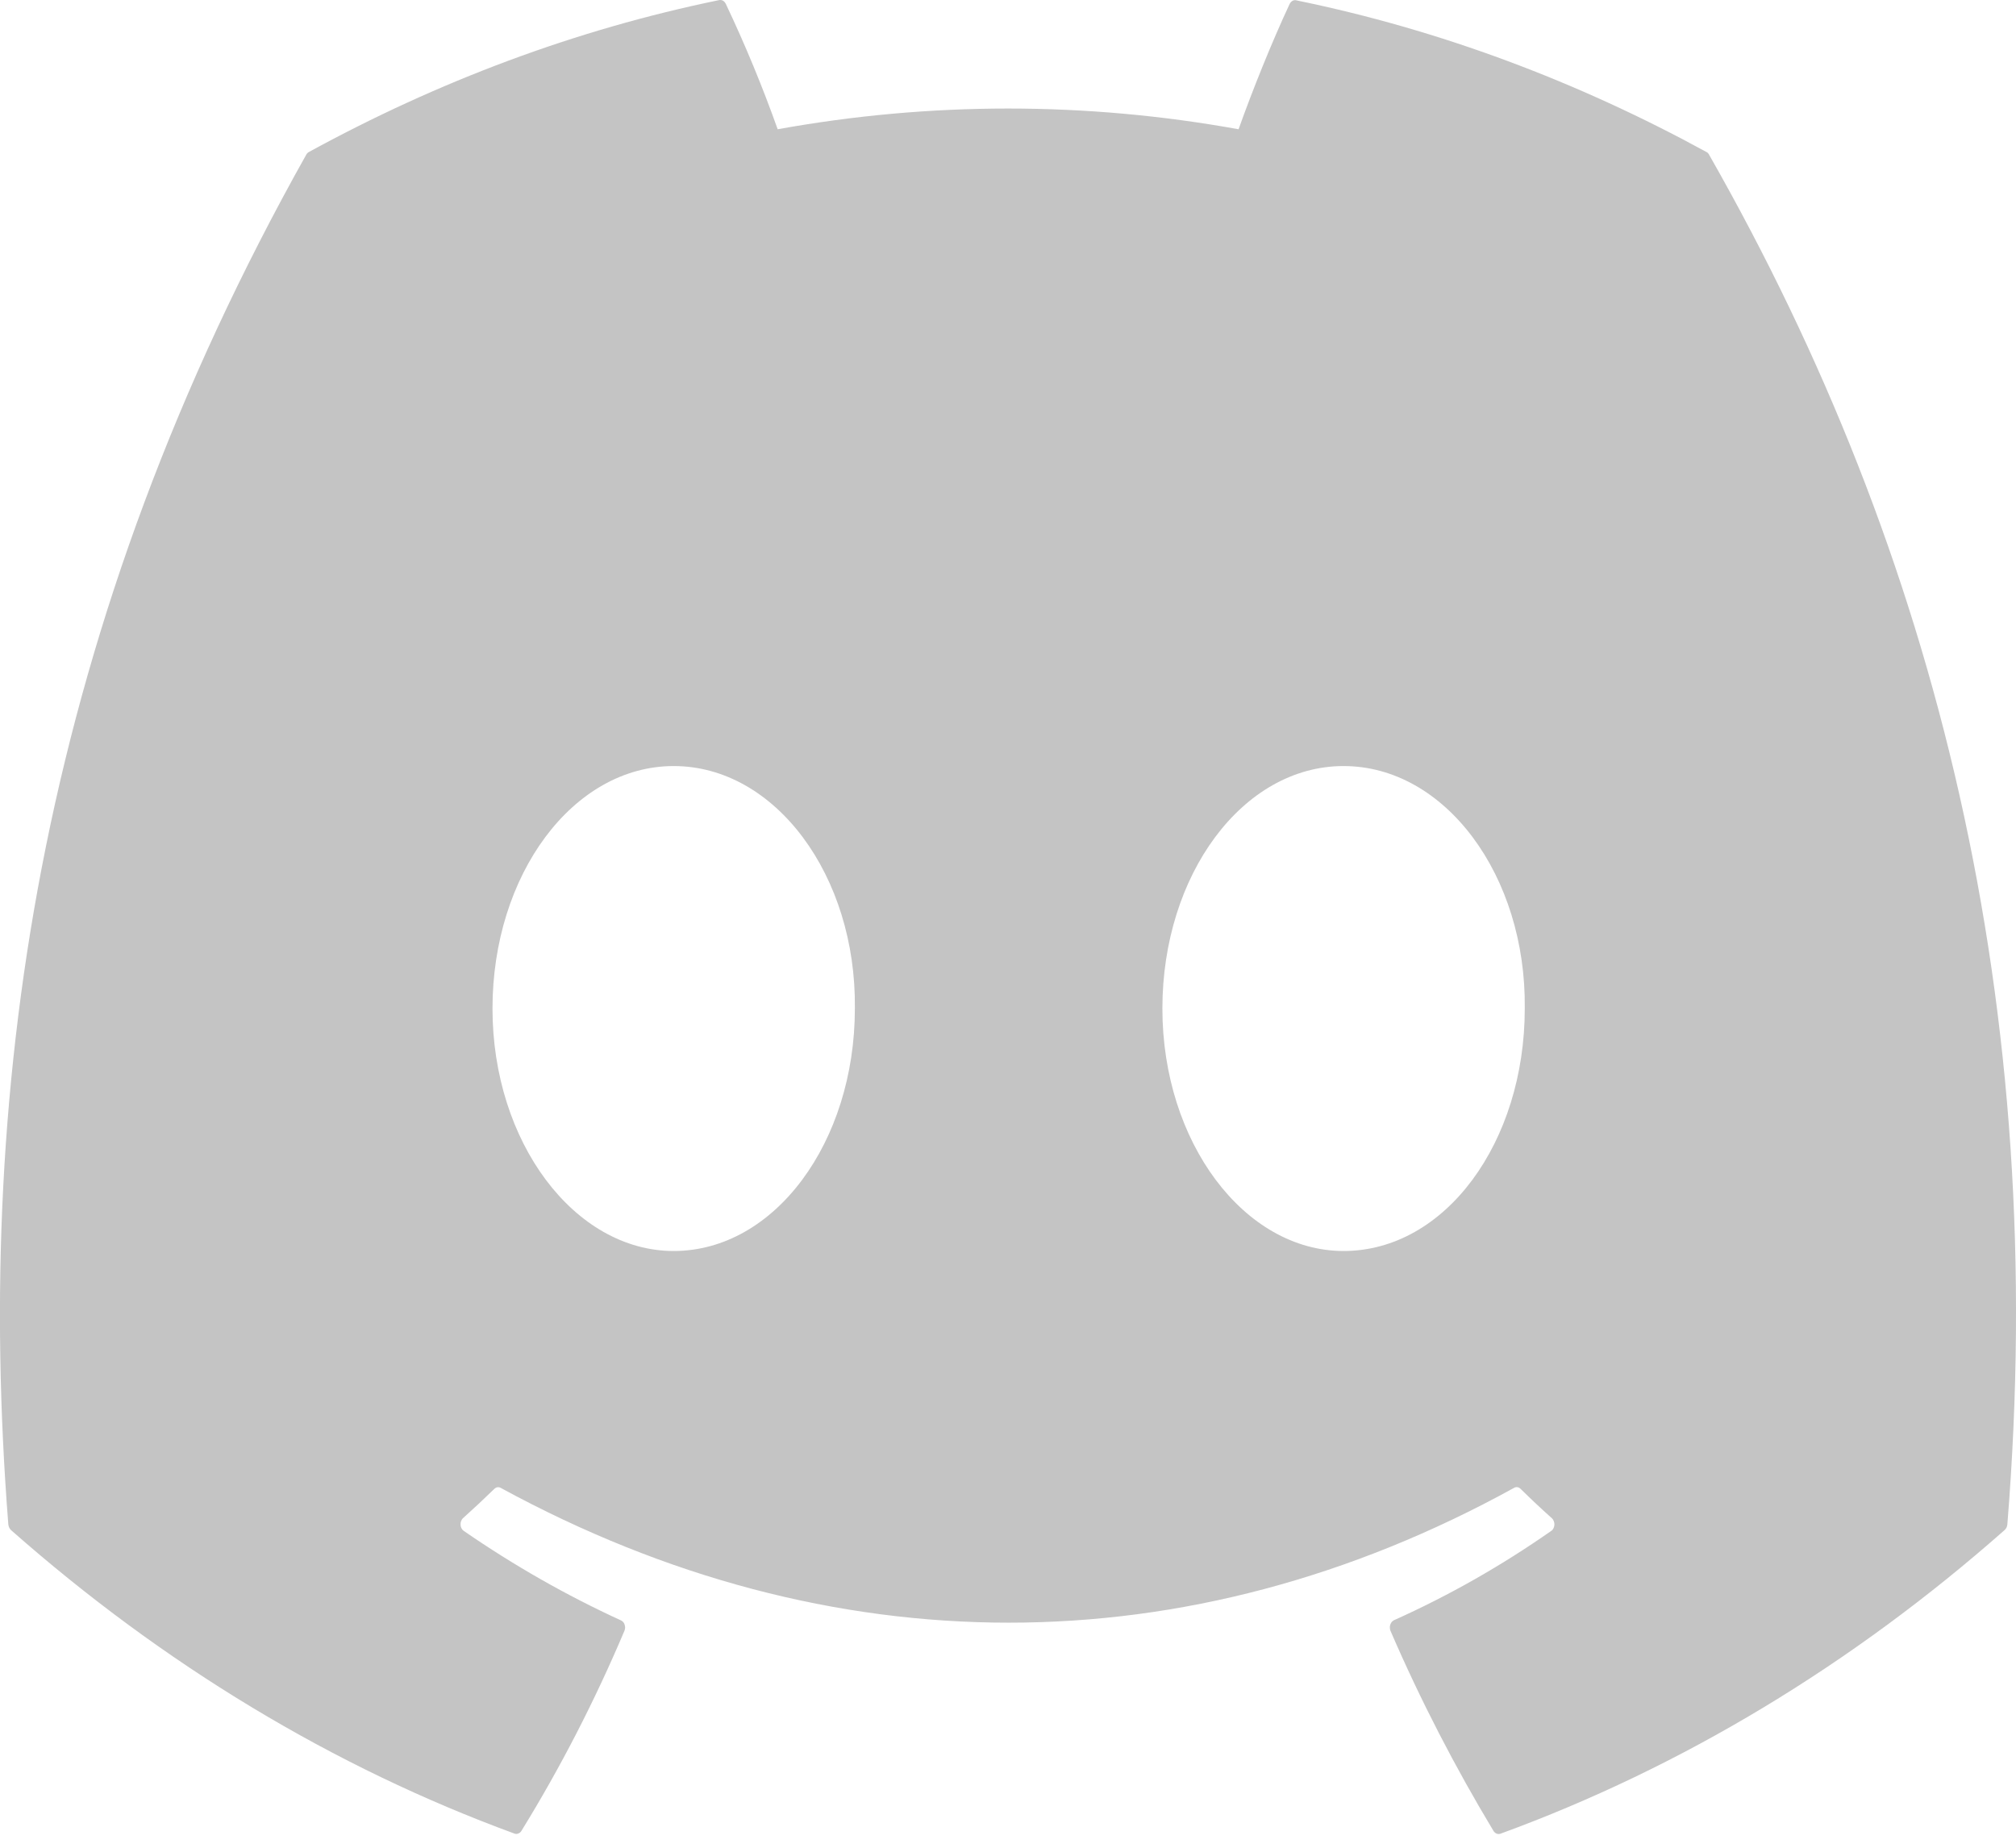<svg width="24" height="22" viewBox="0 0 24 22" fill="none" xmlns="http://www.w3.org/2000/svg">
<path d="M20.317 1.811C18.787 0.974 17.147 0.355 15.432 0.004C15.417 2.19345e-05 15.401 0.002 15.387 0.01C15.373 0.018 15.361 0.031 15.353 0.047C15.143 0.495 14.909 1.078 14.745 1.539C12.926 1.21 11.077 1.21 9.258 1.539C9.076 1.028 8.87 0.53 8.641 0.047C8.633 0.031 8.622 0.017 8.608 0.009C8.594 0.001 8.578 -0.002 8.562 0.001C6.848 0.353 5.208 0.972 3.677 1.81C3.664 1.817 3.653 1.828 3.645 1.843C0.533 7.392 -0.32 12.805 0.099 18.15C0.101 18.163 0.104 18.176 0.109 18.187C0.115 18.199 0.122 18.209 0.13 18.217C1.947 19.821 3.973 21.043 6.123 21.831C6.138 21.837 6.154 21.837 6.169 21.831C6.184 21.826 6.198 21.815 6.207 21.8C6.67 21.049 7.08 20.253 7.433 19.419C7.438 19.407 7.441 19.395 7.442 19.382C7.442 19.369 7.44 19.356 7.436 19.344C7.433 19.332 7.427 19.322 7.419 19.313C7.411 19.304 7.402 19.297 7.392 19.293C6.746 18.997 6.12 18.641 5.52 18.227C5.51 18.22 5.5 18.209 5.494 18.197C5.487 18.184 5.483 18.169 5.483 18.154C5.482 18.139 5.484 18.124 5.489 18.111C5.495 18.097 5.502 18.085 5.512 18.076C5.638 17.963 5.764 17.845 5.884 17.728C5.895 17.717 5.908 17.71 5.922 17.708C5.936 17.706 5.95 17.709 5.962 17.716C9.889 19.855 14.142 19.855 18.023 17.716C18.036 17.708 18.05 17.705 18.064 17.707C18.078 17.709 18.091 17.716 18.102 17.727C18.222 17.845 18.347 17.963 18.474 18.076C18.484 18.085 18.492 18.096 18.497 18.11C18.503 18.124 18.505 18.139 18.505 18.154C18.504 18.169 18.5 18.183 18.494 18.196C18.488 18.209 18.479 18.22 18.468 18.227C17.87 18.645 17.248 18.998 16.595 19.291C16.585 19.296 16.576 19.303 16.568 19.312C16.561 19.321 16.555 19.332 16.551 19.344C16.547 19.356 16.545 19.369 16.546 19.382C16.546 19.395 16.549 19.407 16.554 19.419C16.914 20.252 17.326 21.046 17.779 21.799C17.788 21.814 17.802 21.826 17.817 21.832C17.832 21.838 17.848 21.838 17.863 21.833C20.017 21.046 22.046 19.824 23.865 18.217C23.874 18.209 23.881 18.199 23.887 18.188C23.892 18.177 23.896 18.164 23.897 18.151C24.397 11.972 23.059 6.603 20.348 1.845C20.341 1.83 20.33 1.817 20.317 1.811ZM8.02 14.895C6.838 14.895 5.863 13.598 5.863 12.008C5.863 10.417 6.819 9.121 8.02 9.121C9.23 9.121 10.196 10.428 10.177 12.008C10.177 13.6 9.221 14.895 8.02 14.895ZM15.995 14.895C14.812 14.895 13.838 13.598 13.838 12.008C13.838 10.417 14.793 9.121 15.995 9.121C17.205 9.121 18.171 10.428 18.152 12.008C18.152 13.6 17.206 14.895 15.995 14.895Z" fill="#C4C4C4"/>
</svg>
